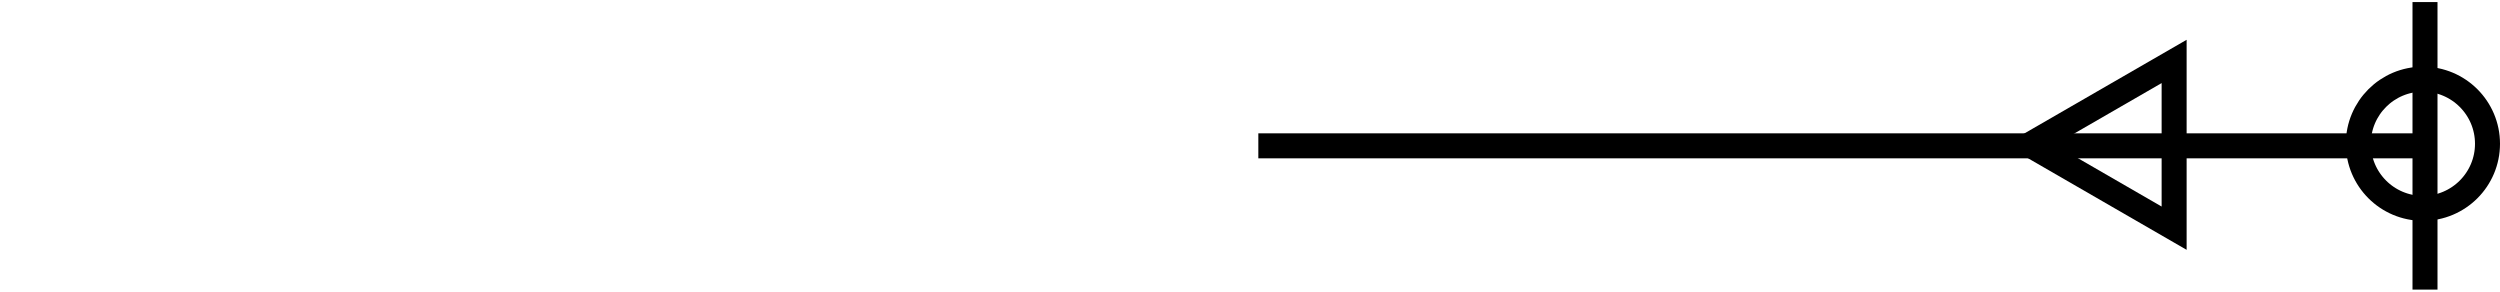 <svg width="600" height="70" viewBox="0 0 600 70" fill="none" xmlns="http://www.w3.org/2000/svg" xmlns:xlink="http://www.w3.org/1999/xlink">
	<desc>
			Created with Pixso.
	</desc>
	<defs>
		<clipPath id="clip5_185">
			<rect id="SHINA_BOTTOM_LEFT" rx="-0.5" width="599" height="69" transform="matrix(-1 0 0 1 600.5 0.5)" fill="white" fill-opacity="0"/>
		</clipPath>
	</defs>
	<rect id="SHINA_BOTTOM_LEFT" rx="-0.5" width="599" height="69" transform="matrix(-1 0 0 1 600.5 0.5)" fill="#FFFFFF" fill-opacity="0"/>
	<g clip-path="url(#clip5_185)">
		<path id="Vector 41" d="M582 35L302 35" stroke="#000000" stroke-opacity="1" stroke-width="6"/>
		<circle id="Эллипс 15" r="15.5" transform="matrix(-1 0 0 1 581.5 34.5)" stroke="#000000" stroke-opacity="1" stroke-width="6"/>
		<path id="Vector 44" d="M582 70L582 0" stroke="#000000" stroke-opacity="1" stroke-width="6"/>
		<path id="Многоугольник 4" d="M524.79 59.96L481.13 34.75L524.79 9.55L524.79 59.96ZM518.79 49.57L493.13 34.75L518.79 19.94L518.79 49.57Z" fill="#000000" fill-opacity="1" fill-rule="evenodd"/>
	</g>
	<rect id="SHINA_BOTTOM_LEFT" rx="-0.5" width="599" height="69" transform="matrix(-1 0 0 1 600.5 0.5)" stroke="#8D1B1B" stroke-opacity="0" stroke-width="1"/>
</svg>
